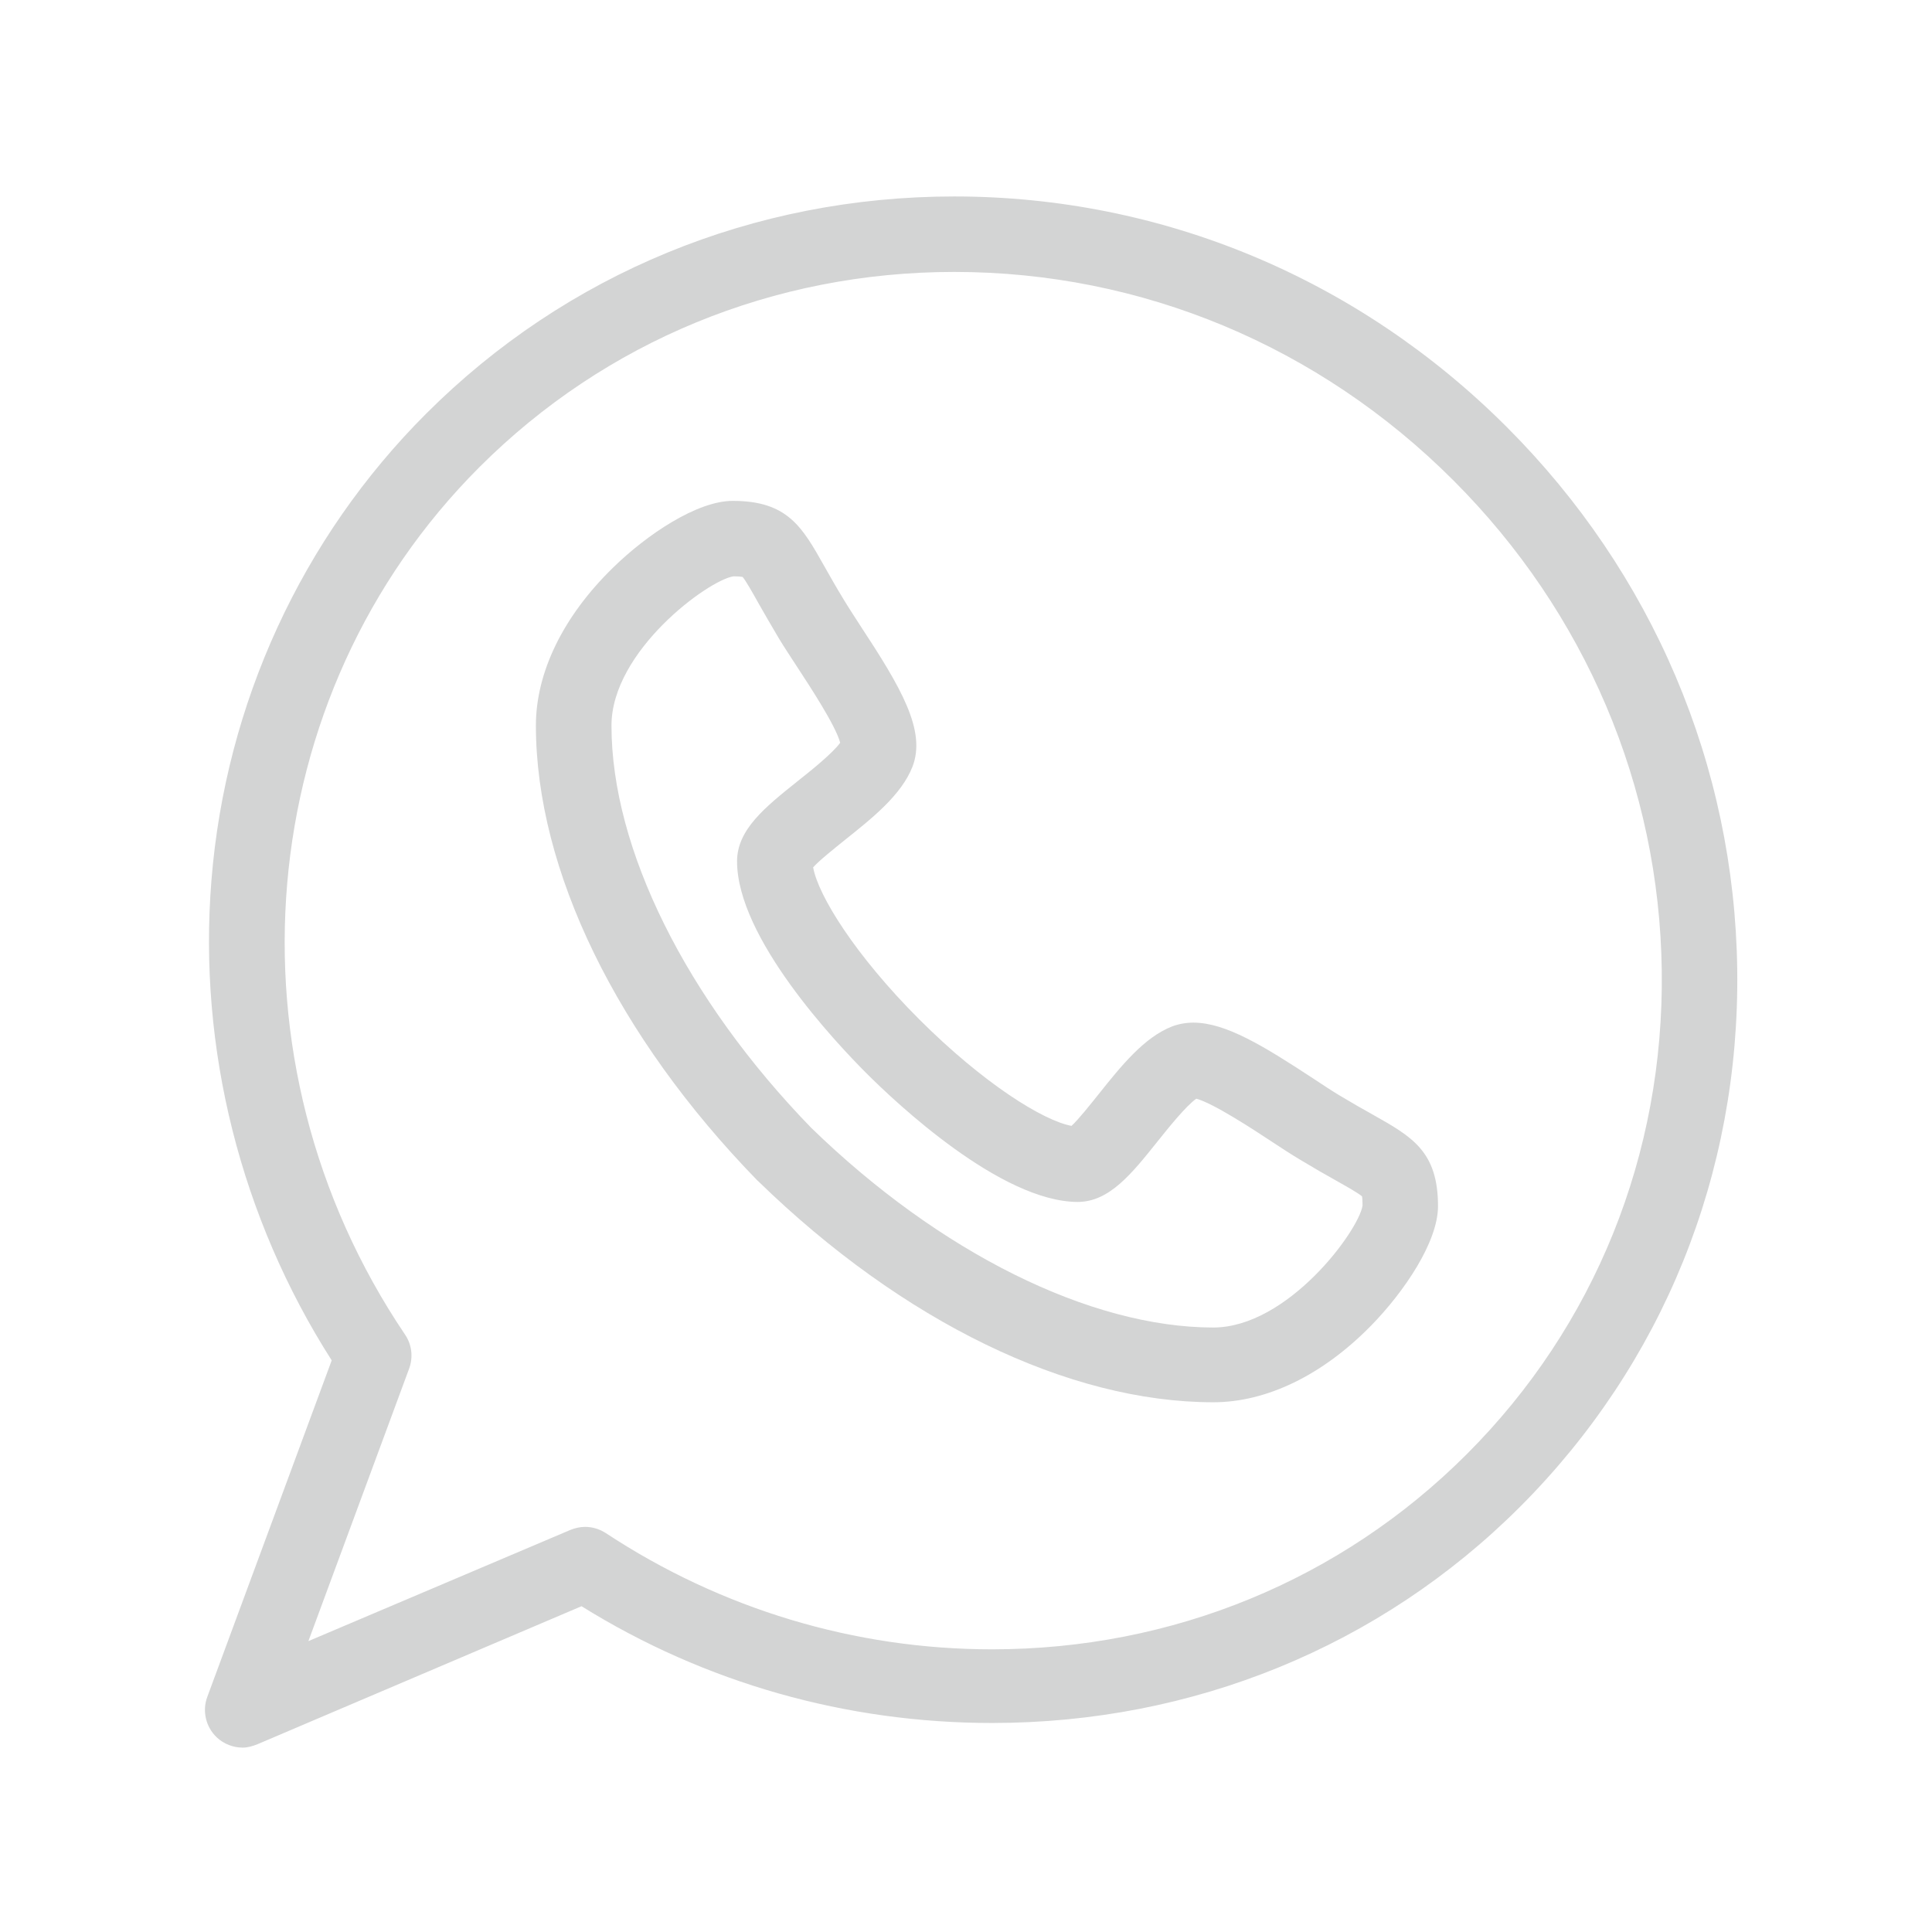 <svg width="16" height="16" viewBox="0 0 16 16" fill="none" xmlns="http://www.w3.org/2000/svg">
<path d="M11.369 9.231C11.29 9.187 11.2 9.136 11.092 9.071C11.032 9.035 10.956 8.985 10.876 8.932C10.463 8.661 10.15 8.469 9.883 8.469C9.821 8.469 9.762 8.48 9.708 8.5C9.475 8.59 9.283 8.83 9.098 9.062C9.03 9.147 8.933 9.269 8.874 9.324C8.64 9.281 8.147 8.975 7.614 8.443C7.081 7.91 6.776 7.416 6.734 7.183C6.788 7.123 6.911 7.026 6.996 6.957C7.227 6.773 7.466 6.582 7.557 6.349C7.672 6.05 7.461 5.693 7.125 5.182C7.073 5.101 7.023 5.025 6.987 4.965C6.921 4.857 6.871 4.767 6.826 4.688C6.643 4.363 6.522 4.148 6.068 4.148C5.774 4.148 5.357 4.426 5.075 4.703C4.664 5.104 4.438 5.568 4.438 6.009C4.439 7.207 5.108 8.58 6.273 9.777C6.275 9.779 6.277 9.78 6.279 9.782C7.476 10.947 8.85 11.613 10.048 11.613H10.048C10.489 11.613 10.952 11.389 11.354 10.979C11.63 10.697 11.909 10.284 11.909 9.989C11.909 9.535 11.694 9.414 11.369 9.231ZM10.048 10.994C9.028 10.993 7.783 10.375 6.718 9.34C5.683 8.274 5.064 7.03 5.064 6.009C5.064 5.392 5.864 4.805 6.074 4.773C6.117 4.773 6.139 4.776 6.15 4.778C6.177 4.81 6.232 4.907 6.281 4.995C6.326 5.073 6.381 5.171 6.451 5.288C6.494 5.359 6.547 5.439 6.603 5.525C6.709 5.687 6.922 6.012 6.958 6.151C6.898 6.236 6.712 6.385 6.606 6.469C6.337 6.684 6.104 6.87 6.104 7.133C6.104 7.768 6.922 8.634 7.172 8.885C7.423 9.136 8.29 9.953 8.926 9.954C9.187 9.953 9.372 9.721 9.587 9.452C9.671 9.347 9.821 9.159 9.907 9.099C10.045 9.135 10.371 9.348 10.533 9.455C10.618 9.511 10.699 9.564 10.77 9.606C10.886 9.676 10.984 9.732 11.063 9.776C11.15 9.825 11.248 9.88 11.28 9.908C11.282 9.918 11.284 9.941 11.284 9.984C11.252 10.193 10.665 10.993 10.048 10.994Z" fill="#D3D4D4"/>
<path d="M14.387 8.03C14.365 6.341 13.687 4.745 12.478 3.536C11.247 2.305 9.622 1.627 7.902 1.627C6.242 1.627 4.689 2.266 3.529 3.426C2.499 4.455 1.868 5.828 1.751 7.291C1.639 8.68 1.993 10.085 2.747 11.266L1.717 14.052C1.673 14.169 1.704 14.301 1.794 14.387C1.853 14.443 1.931 14.473 2.01 14.473C2.051 14.473 2.092 14.461 2.132 14.445L4.816 13.302C5.841 13.94 7.013 14.269 8.216 14.269H8.216C9.876 14.269 11.429 13.638 12.589 12.478C13.77 11.296 14.409 9.722 14.387 8.03ZM12.147 12.043C11.105 13.085 9.709 13.659 8.216 13.659C7.079 13.659 5.973 13.326 5.018 12.697C4.966 12.663 4.906 12.645 4.846 12.645C4.804 12.645 4.763 12.654 4.724 12.67L2.554 13.591L3.388 11.335C3.423 11.241 3.411 11.135 3.354 11.052C1.821 8.78 2.08 5.758 3.971 3.868C5.013 2.826 6.409 2.252 7.902 2.252C9.455 2.252 10.923 2.865 12.036 3.978C13.129 5.071 13.742 6.513 13.762 8.038C13.782 9.56 13.208 10.982 12.147 12.043Z" fill="#D3D4D4"/>
</svg>

